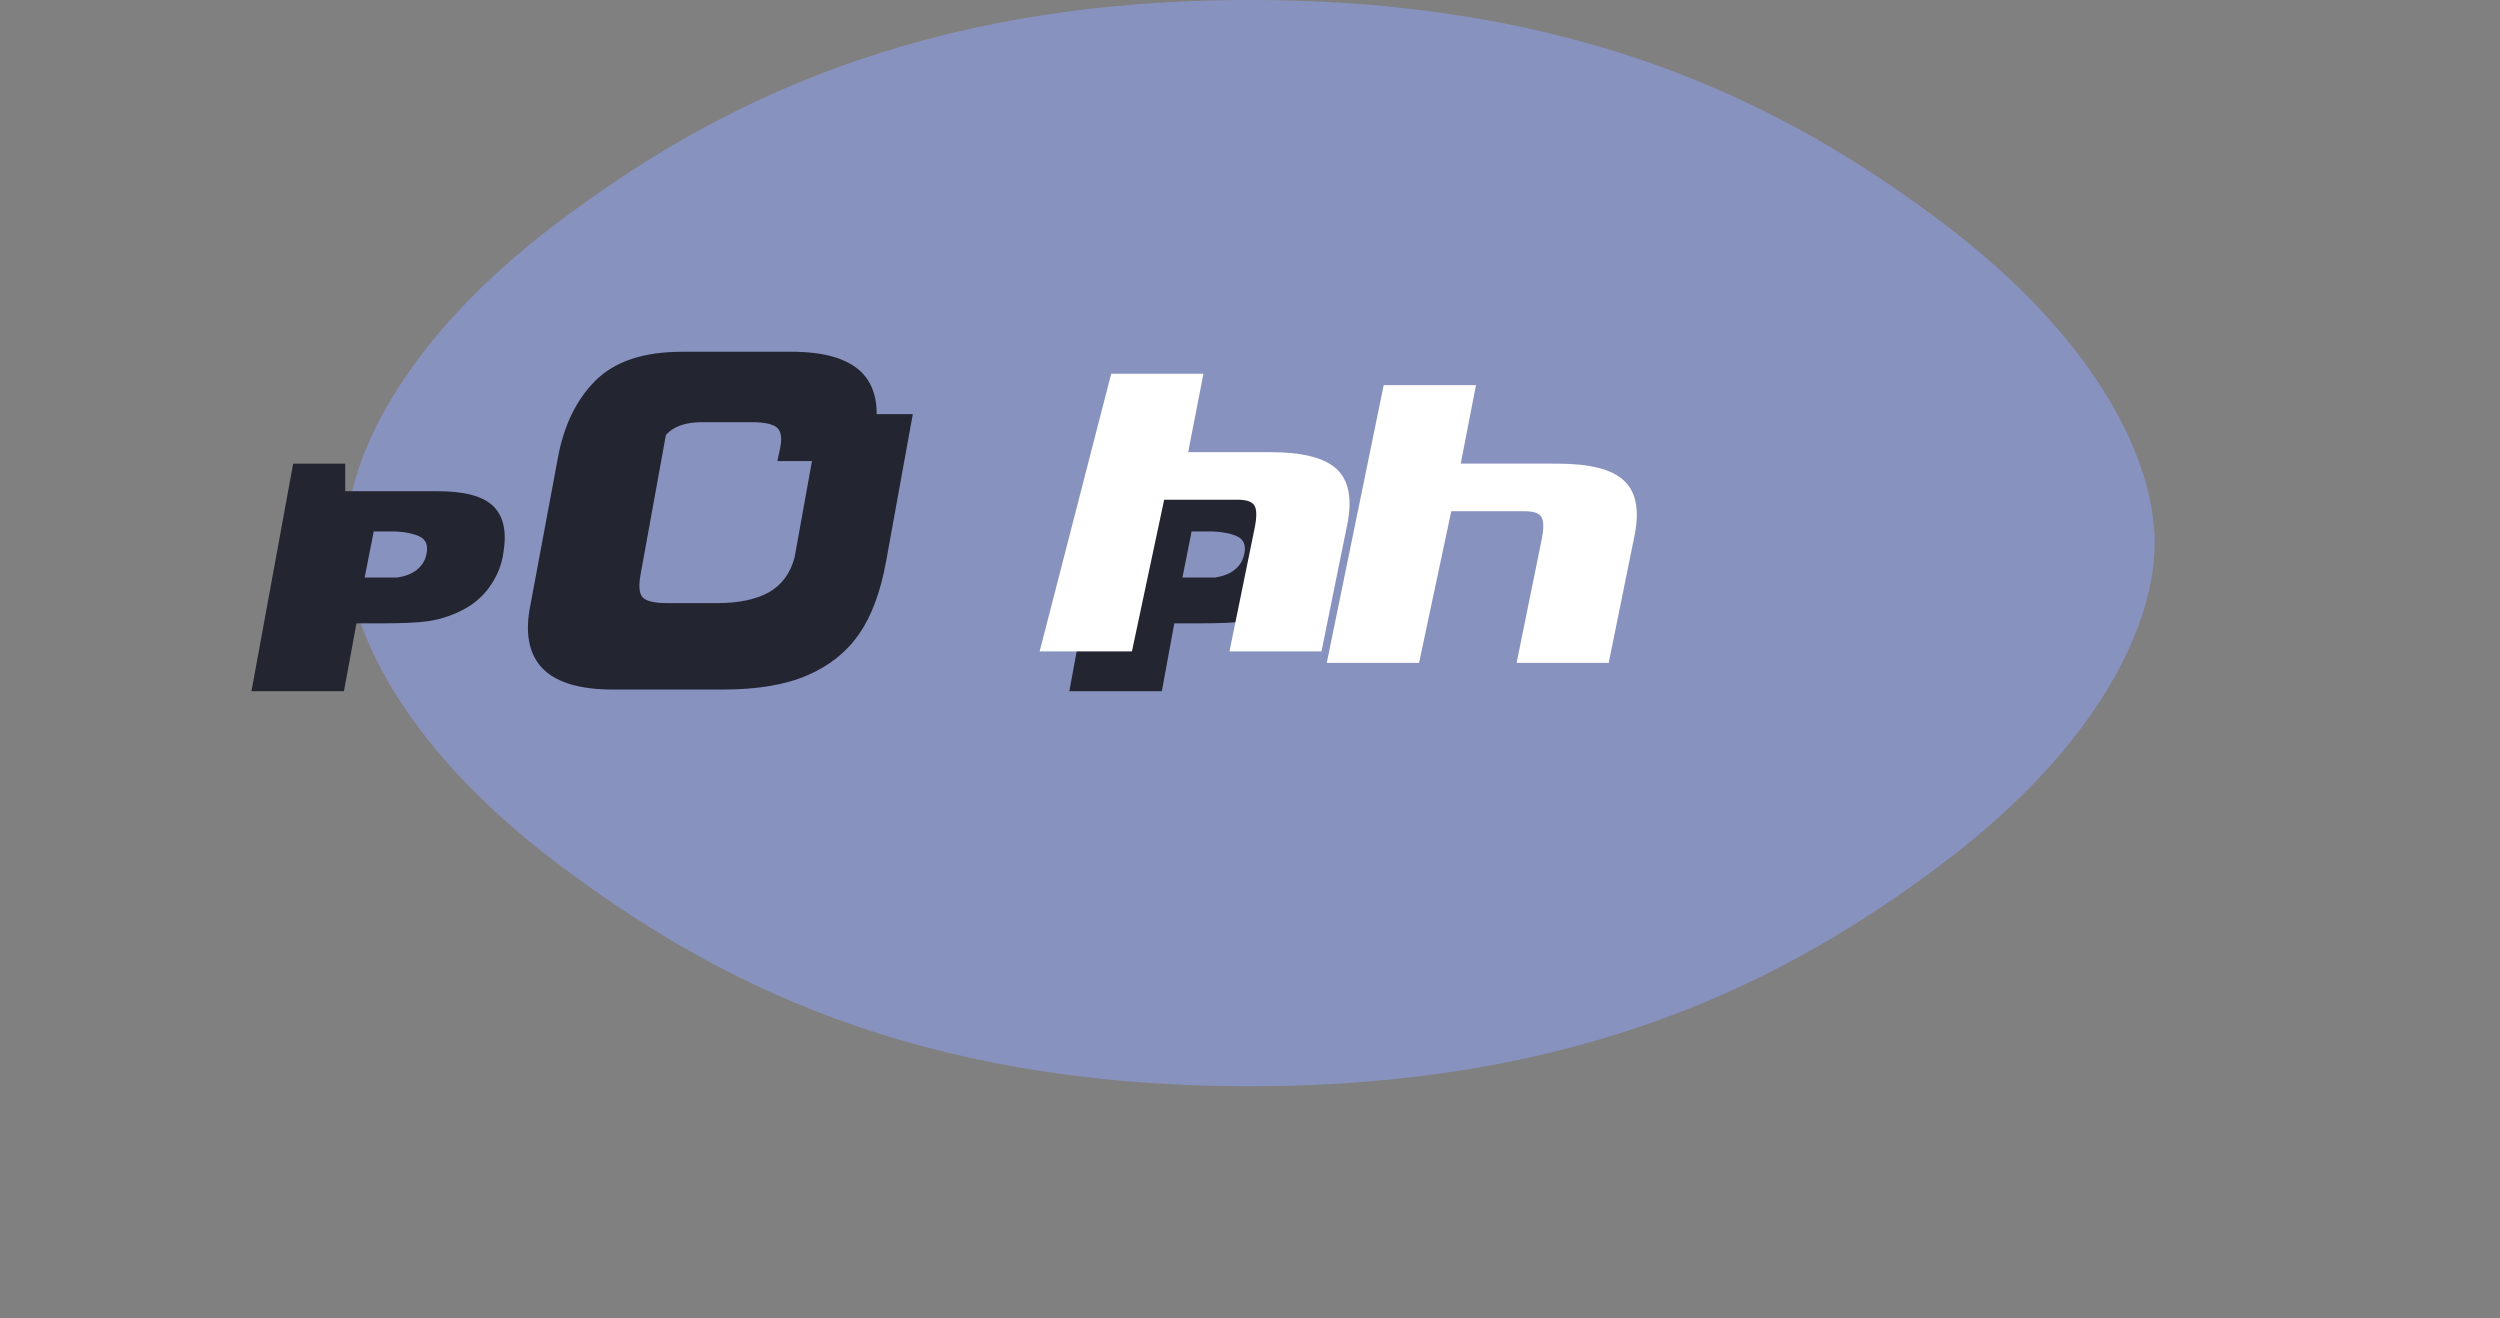 <svg xmlns="http://www.w3.org/2000/svg" viewBox="0 0 256 135" width="100%" height="100%">
  <rect x="0" y="0" width="256" height="135" fill="#808080" stroke="none"/>
  <path fill="#8892BF" d="M128 0C93.95 0 72.9 10.85 56.96 22.9c-15.9 12.03-21.6 24.4-21.6 32.7 0 8.3 5.7 20.7 21.6 32.73 15.94 12.05 36.5 22.9 71.04 22.9 34.06 0 55.1-10.86 71.04-22.9 15.9-12.02 21.6-24.42 21.6-32.73 0-8.3-5.7-20.67-21.6-32.7C183.1 10.84 162.06 0 128 0z"/>
  <path fill="#232531" d="M35.36 50.3h9.42c2.77 0 4.67.5 5.72 1.52 1.05 1.02 1.4 2.58 1.06 4.7-.15 1.17-.57 2.28-1.24 3.3-.67 1.03-1.55 1.85-2.63 2.47-1.2.67-2.5 1.12-3.86 1.32-1.04.15-2.6.22-4.7.22H36.5l-1.28 6.95h-9.47l4.27-23.3h5.33v2.84zm5.28 8.85c.83-.13 1.5-.38 2-.77.5-.38.84-.88 1-1.5.25-1 0-1.66-.75-1.98-.73-.32-1.7-.48-2.82-.48h-1.8l-.93 4.72h3.3zM68.25 44.2L65.6 58.8c-.22 1.18-.15 1.96.2 2.36.36.4 1.22.6 2.57.6h5.07c2.2 0 3.95-.37 5.28-1.1 1.33-.75 2.22-1.95 2.65-3.6l2.64-14.65h9.46l-2.72 15c-.57 3.17-1.5 5.67-2.77 7.5-1.28 1.85-3.03 3.26-5.28 4.23-2.24.98-5.14 1.47-8.7 1.47H62.77c-3.3 0-5.67-.68-7.1-2.05-1.4-1.36-1.9-3.4-1.45-6.1L57.1 47.03c.6-3.38 1.88-6.06 3.86-8.04 1.98-1.98 4.94-2.97 8.9-2.97h11.2c3.3 0 5.67.68 7.1 2.04 1.4 1.36 1.9 3.4 1.45 6.1l-.55 3.05H79.6l.24-1.1c.26-1.12.18-1.88-.23-2.28-.42-.4-1.3-.6-2.65-.6h-5.06c-1.5 0-2.62.34-3.4 1-.76.67-1.28 1.77-1.56 3.3l-.7-.33zM119.1 50.3h9.42c2.78 0 4.68.5 5.73 1.52 1.05 1.02 1.4 2.58 1.05 4.7-.14 1.17-.56 2.28-1.23 3.3-.67 1.03-1.55 1.85-2.63 2.47-1.2.67-2.5 1.12-3.87 1.32-1.04.15-2.6.22-4.7.22h-2.62l-1.28 6.95h-9.47l4.28-23.3h5.33v2.84zm5.28 8.85c.83-.13 1.5-.38 2-.77.5-.38.84-.88 1-1.5.26-1 0-1.66-.74-1.98-.74-.32-1.7-.48-2.82-.48h-1.8l-.94 4.72h3.3z"/>
  <path fill="#fff" d="M113.8 38.27h9.43l-1.56 8.03h8.4c3.27 0 5.53.57 6.77 1.7 1.25 1.14 1.63 2.97 1.16 5.5l-2.68 13.2H125.9l2.57-12.6c.23-1.13.23-1.9 0-2.3-.22-.42-.8-.63-1.74-.63h-7.52l-3.3 15.53h-9.45l7.33-28.44zM159.5 47.48c3.27 0 5.52.56 6.76 1.7 1.25 1.14 1.63 2.97 1.15 5.5l-2.68 13.2H155.3l2.56-12.6c.23-1.13.23-1.9 0-2.3-.2-.42-.8-.63-1.72-.63h-7.53l-3.3 15.53h-9.45l5.83-28.44h9.45l-1.56 8.03h8.4z"/>
</svg> 